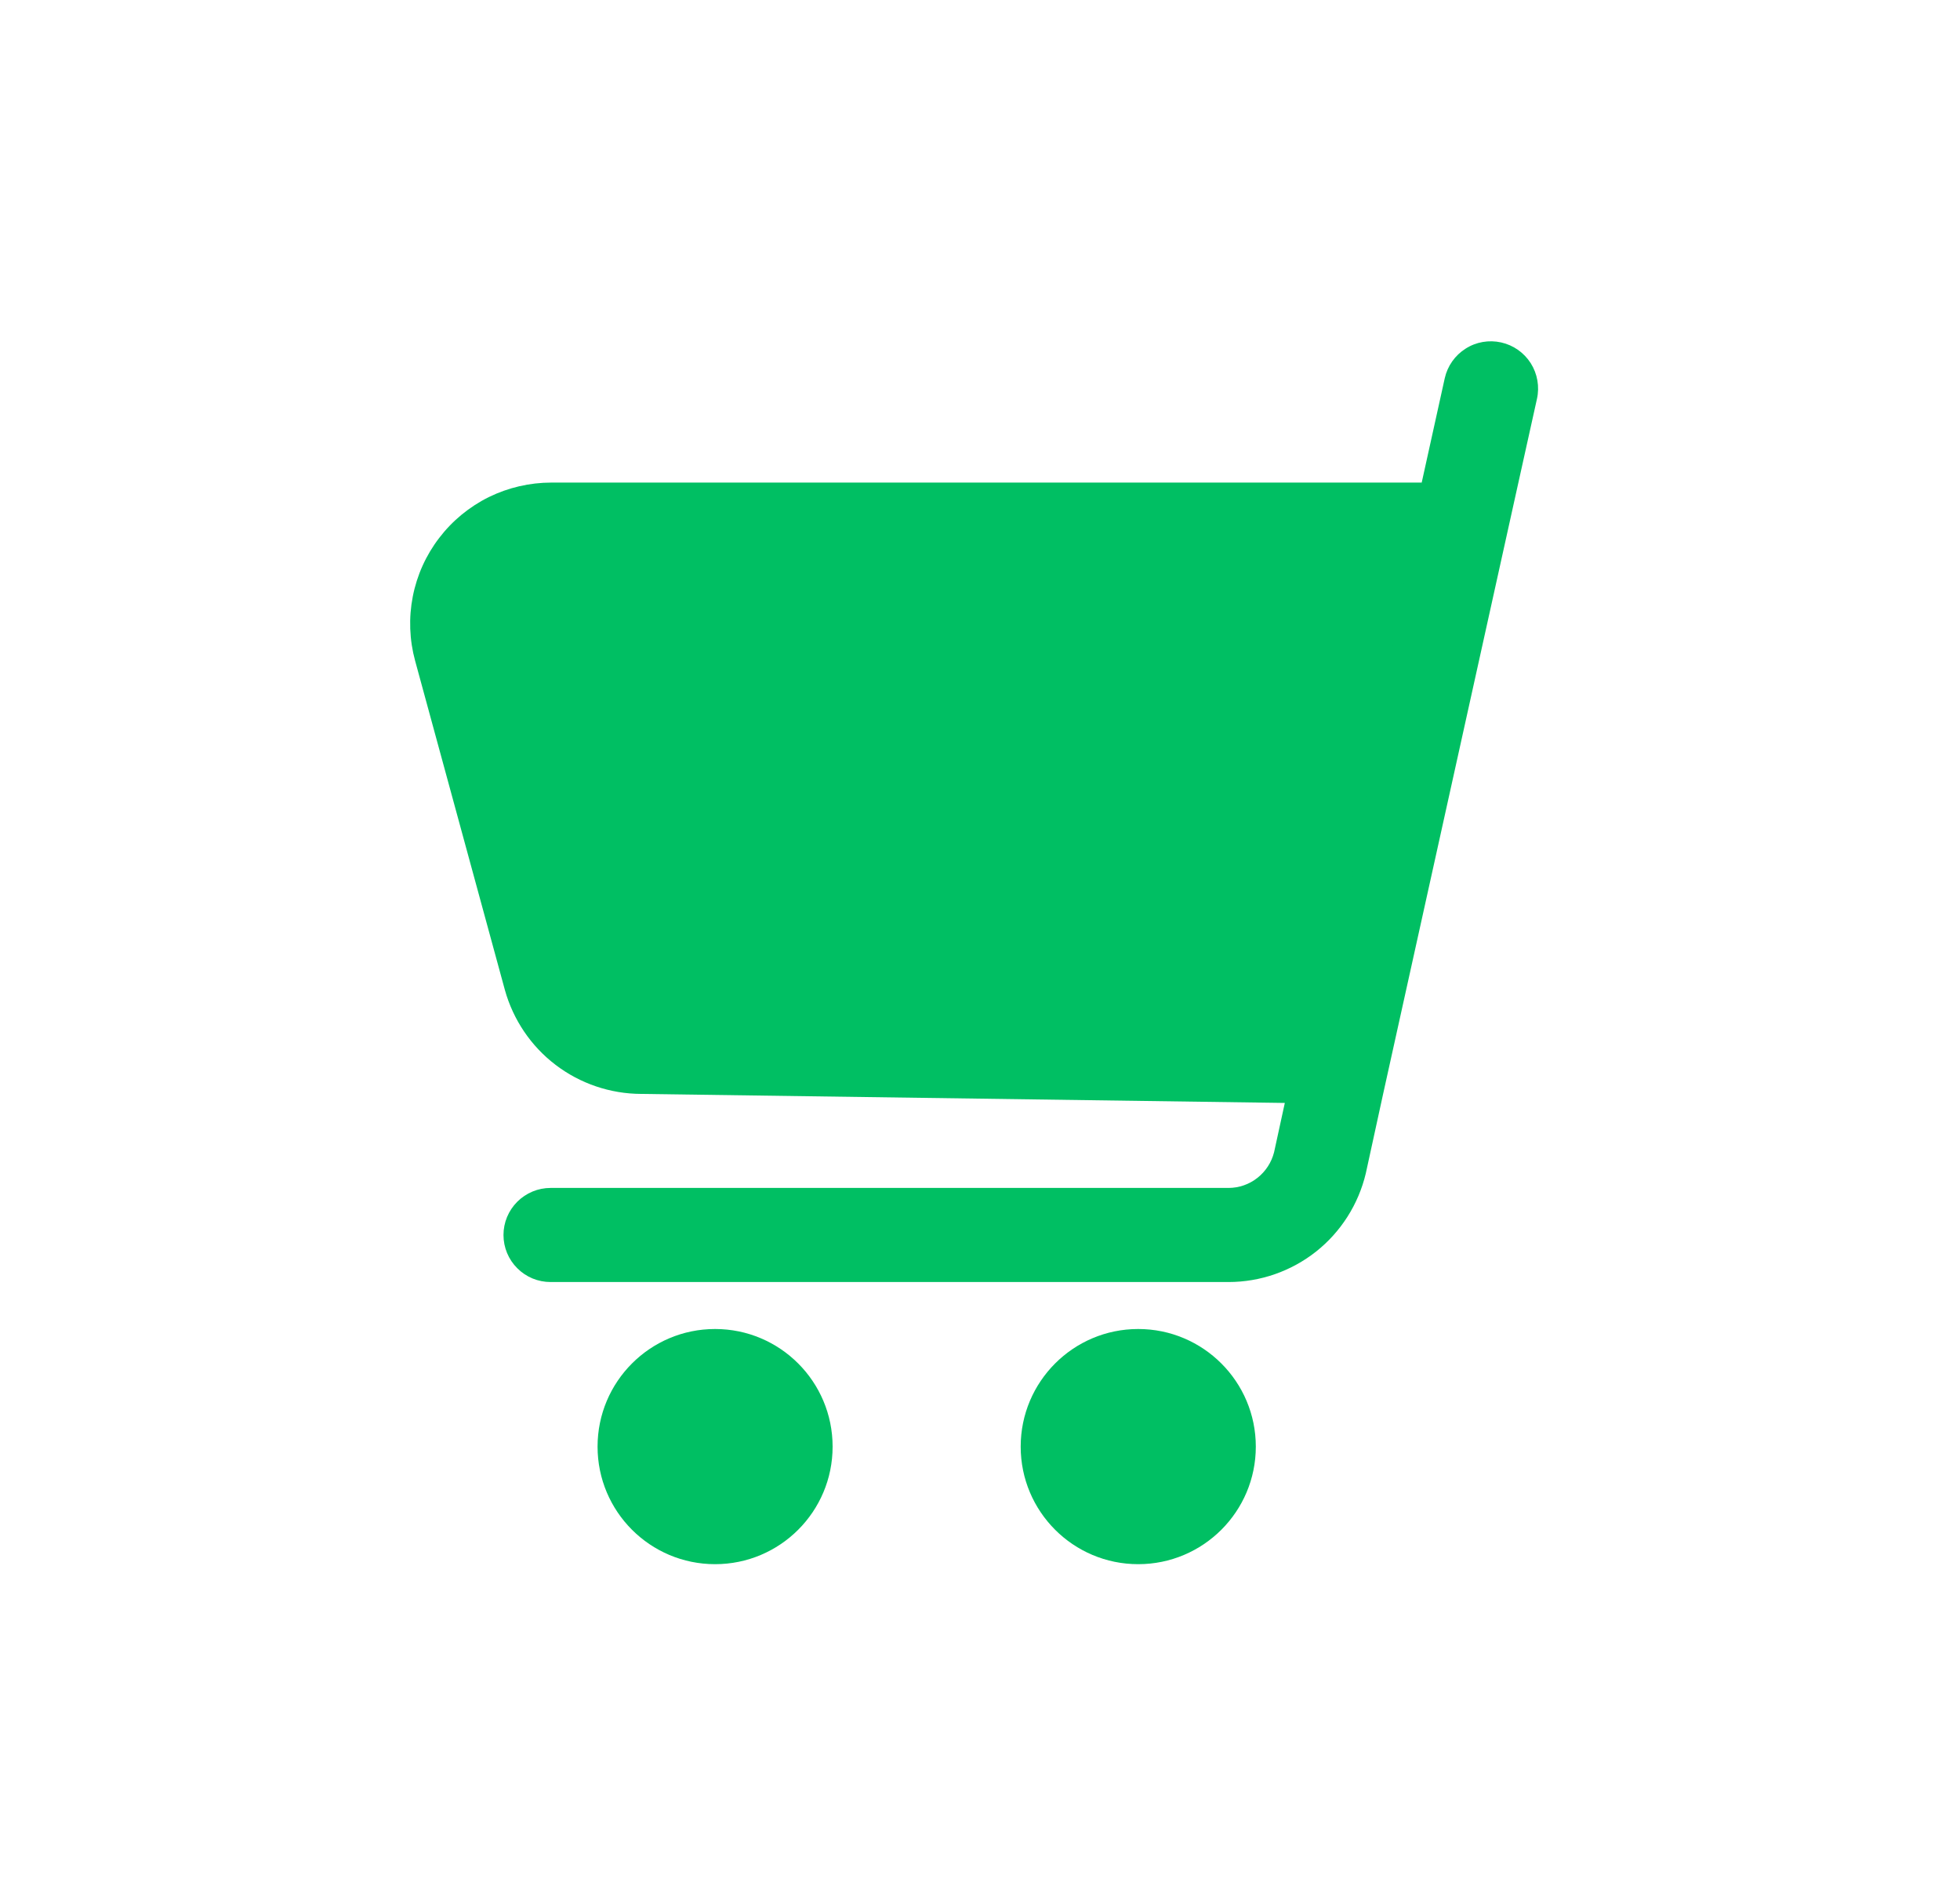 <svg width="25" height="24" viewBox="0 0 25 24" fill="none" xmlns="http://www.w3.org/2000/svg">
<path d="M9.121 19.947C8.293 19.947 7.622 19.276 7.622 18.448C7.622 17.62 8.293 16.948 9.121 16.948C9.949 16.948 10.62 17.62 10.62 18.448C10.62 19.276 9.949 19.947 9.121 19.947Z" fill="#00BF63"/>
<path d="M14.518 19.947C13.69 19.947 13.019 19.276 13.019 18.448C13.019 17.62 13.69 16.948 14.518 16.948C15.346 16.948 16.018 17.62 16.018 18.448C16.018 19.276 15.346 19.947 14.518 19.947Z" fill="#00BF63"/>
<path d="M6.422 15.749C6.422 15.908 6.485 16.061 6.598 16.173C6.71 16.286 6.863 16.349 7.022 16.349H15.669C16.075 16.349 16.468 16.212 16.786 15.961C17.104 15.709 17.327 15.358 17.421 14.963L17.642 13.95L19.346 6.25L19.604 5.087C19.639 4.931 19.61 4.767 19.525 4.632C19.439 4.497 19.304 4.402 19.148 4.367C18.992 4.332 18.828 4.36 18.694 4.446C18.559 4.531 18.463 4.667 18.428 4.823L18.134 6.154L16.413 13.95L16.251 14.694C16.218 14.823 16.144 14.938 16.038 15.021C15.933 15.104 15.803 15.149 15.669 15.149H7.022C6.863 15.149 6.71 15.213 6.598 15.325C6.485 15.438 6.422 15.59 6.422 15.749Z" fill="#00BF63"/>
<path d="M5.295 8.427L6.44 12.625C6.546 13.005 6.773 13.341 7.087 13.58C7.401 13.819 7.785 13.949 8.179 13.95L16.737 14.07L18.139 6.154C18.139 6.154 18.173 6.155 18.056 6.154H7.034C6.757 6.154 6.484 6.217 6.235 6.339C5.987 6.462 5.77 6.64 5.602 6.86C5.433 7.08 5.318 7.336 5.265 7.607C5.212 7.879 5.222 8.16 5.295 8.427Z" fill="#00BF63"/>
</svg>
